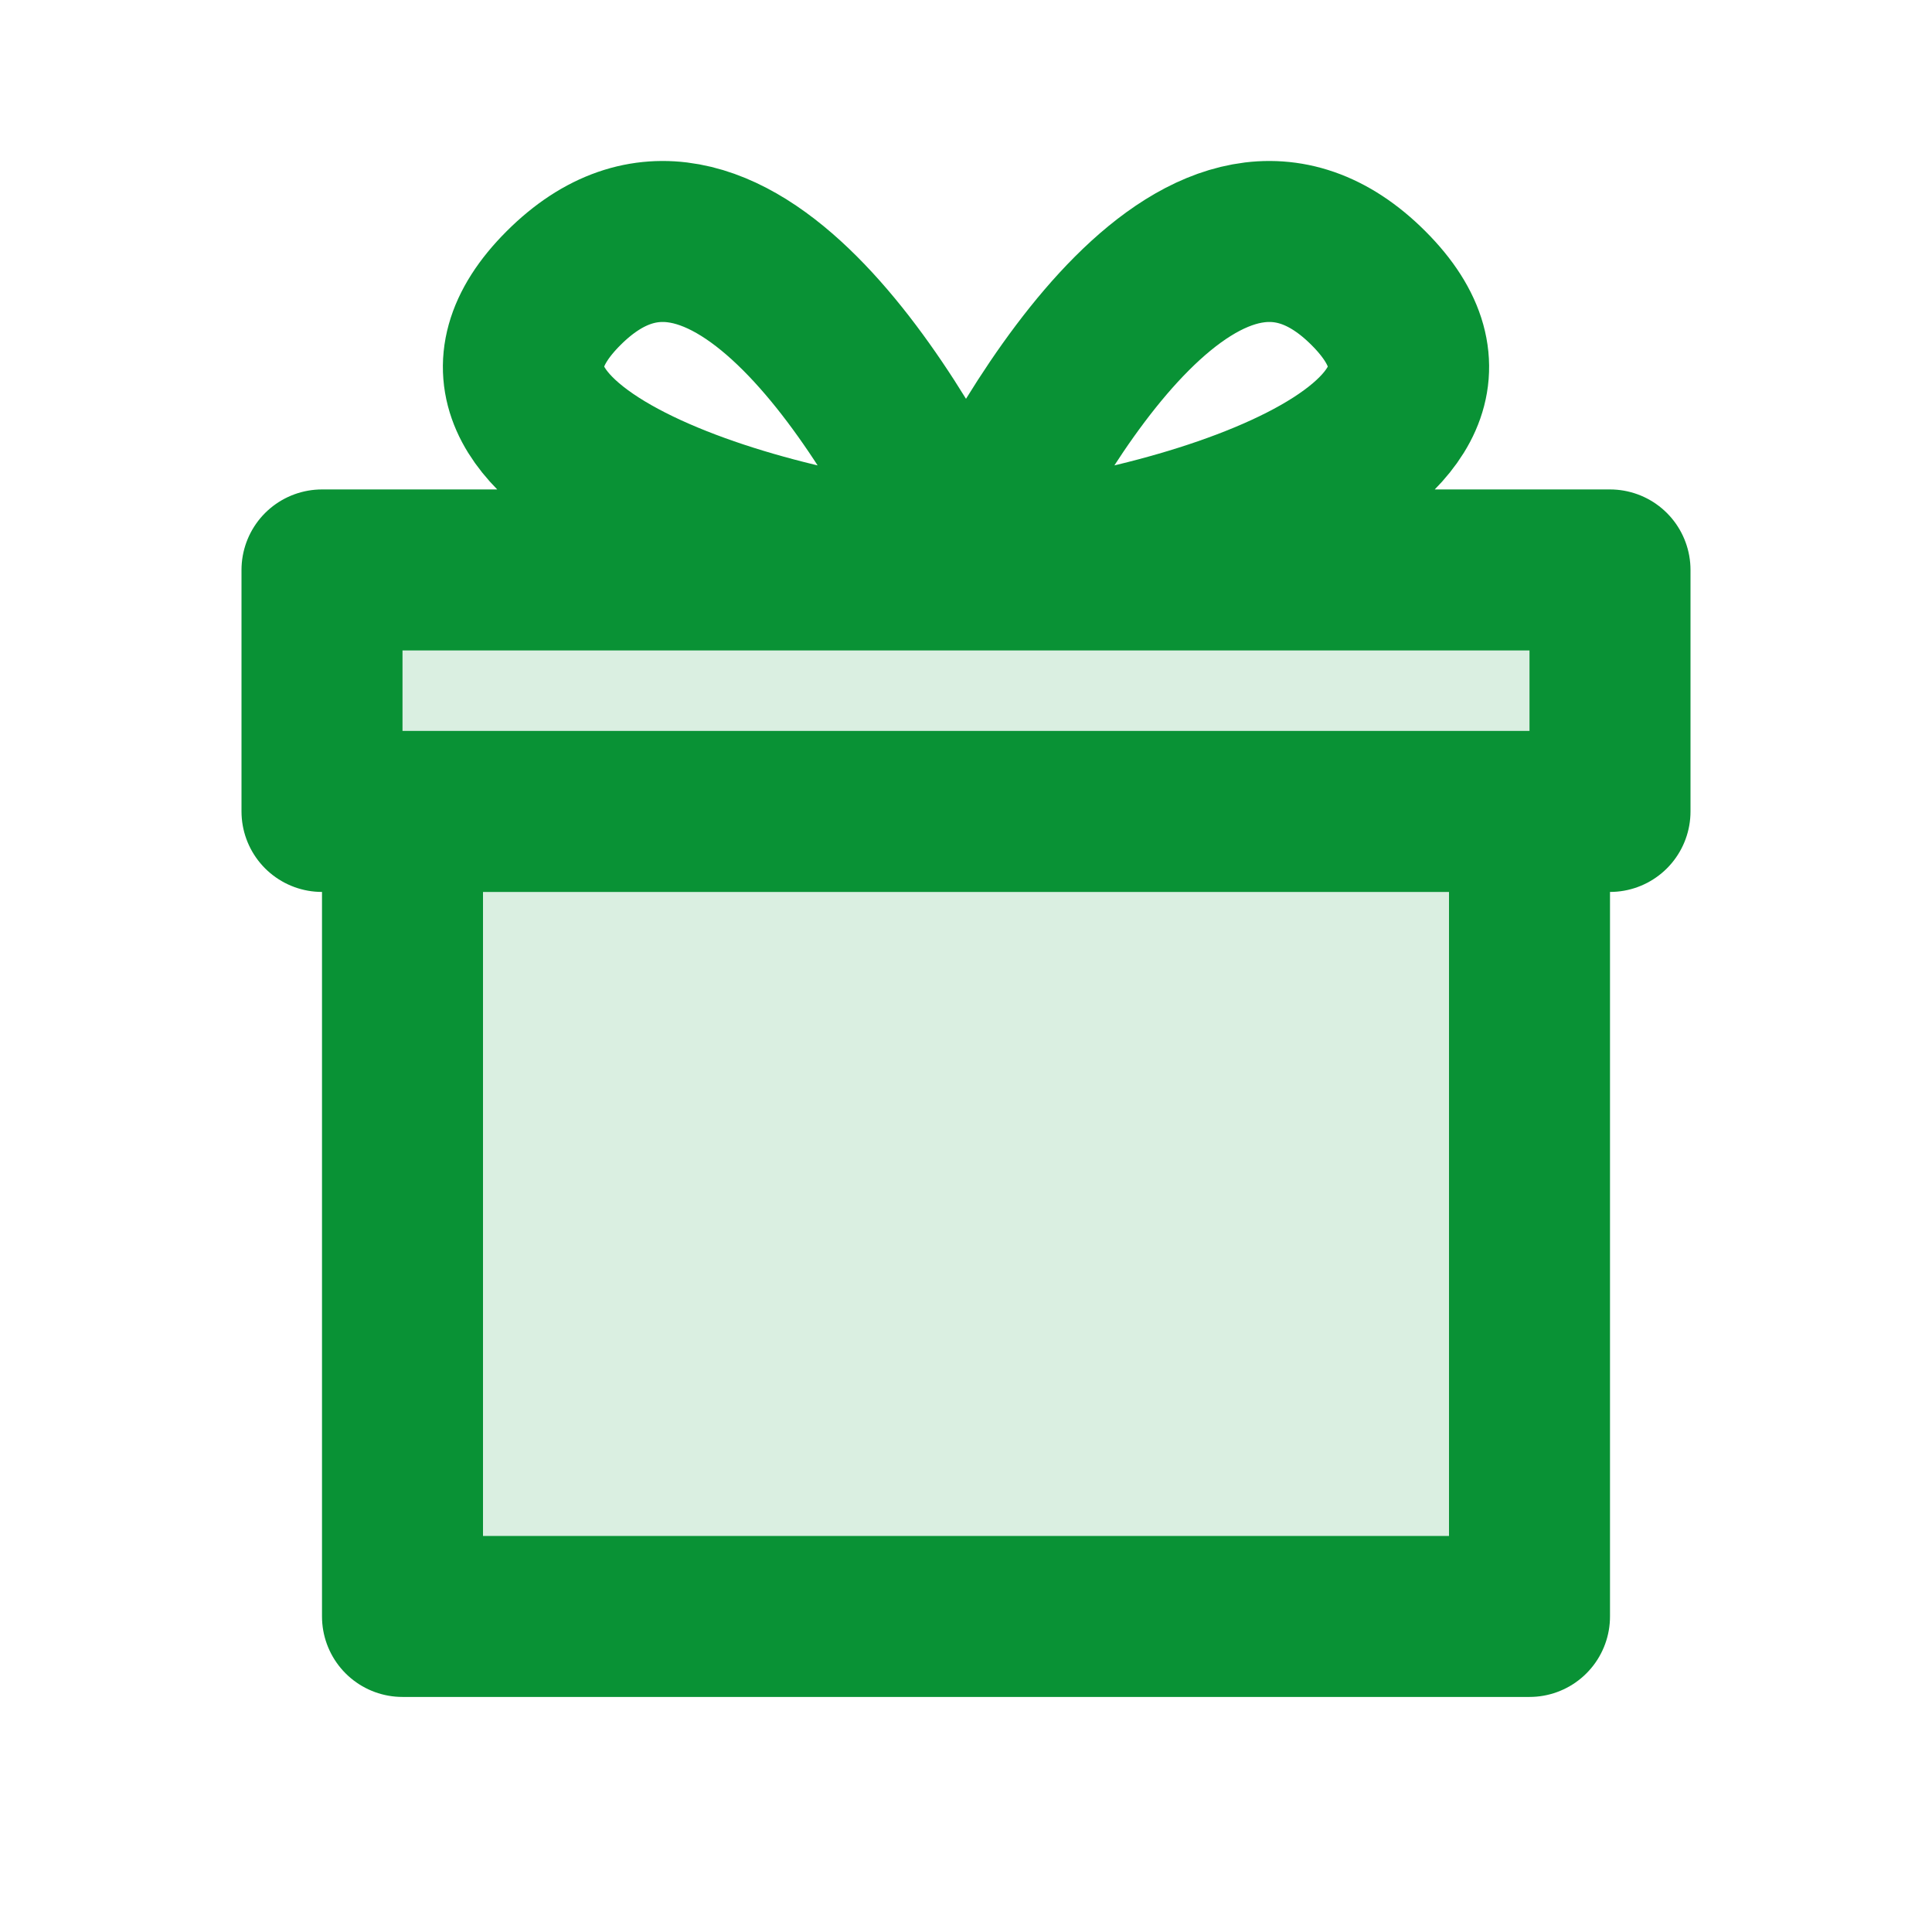 <svg width="18" height="18" viewBox="0 0 18 18" fill="none" xmlns="http://www.w3.org/2000/svg">
<g opacity="0.15">
<path d="M3.75 7.5H14.25V15H3.75V7.5Z" fill="#099235"/>
<path d="M3 5.25H15V7.5H3V5.25Z" fill="#099235"/>
</g>
<path d="M14.25 7.56V15.06H3.75V7.56M14.25 7.56H3.75M14.25 7.56H15V5.31H3V7.56H3.75M9 5.31C9.625 3.935 11.25 1.185 12.75 2.685C14.25 4.185 10.875 5.185 9 5.31ZM9 5.31C8.375 3.935 6.75 1.185 5.25 2.685C3.75 4.185 7.125 5.185 9 5.31Z" stroke="#099235" stroke-width="1.5" stroke-linecap="round" stroke-linejoin="round"/>
</svg>
